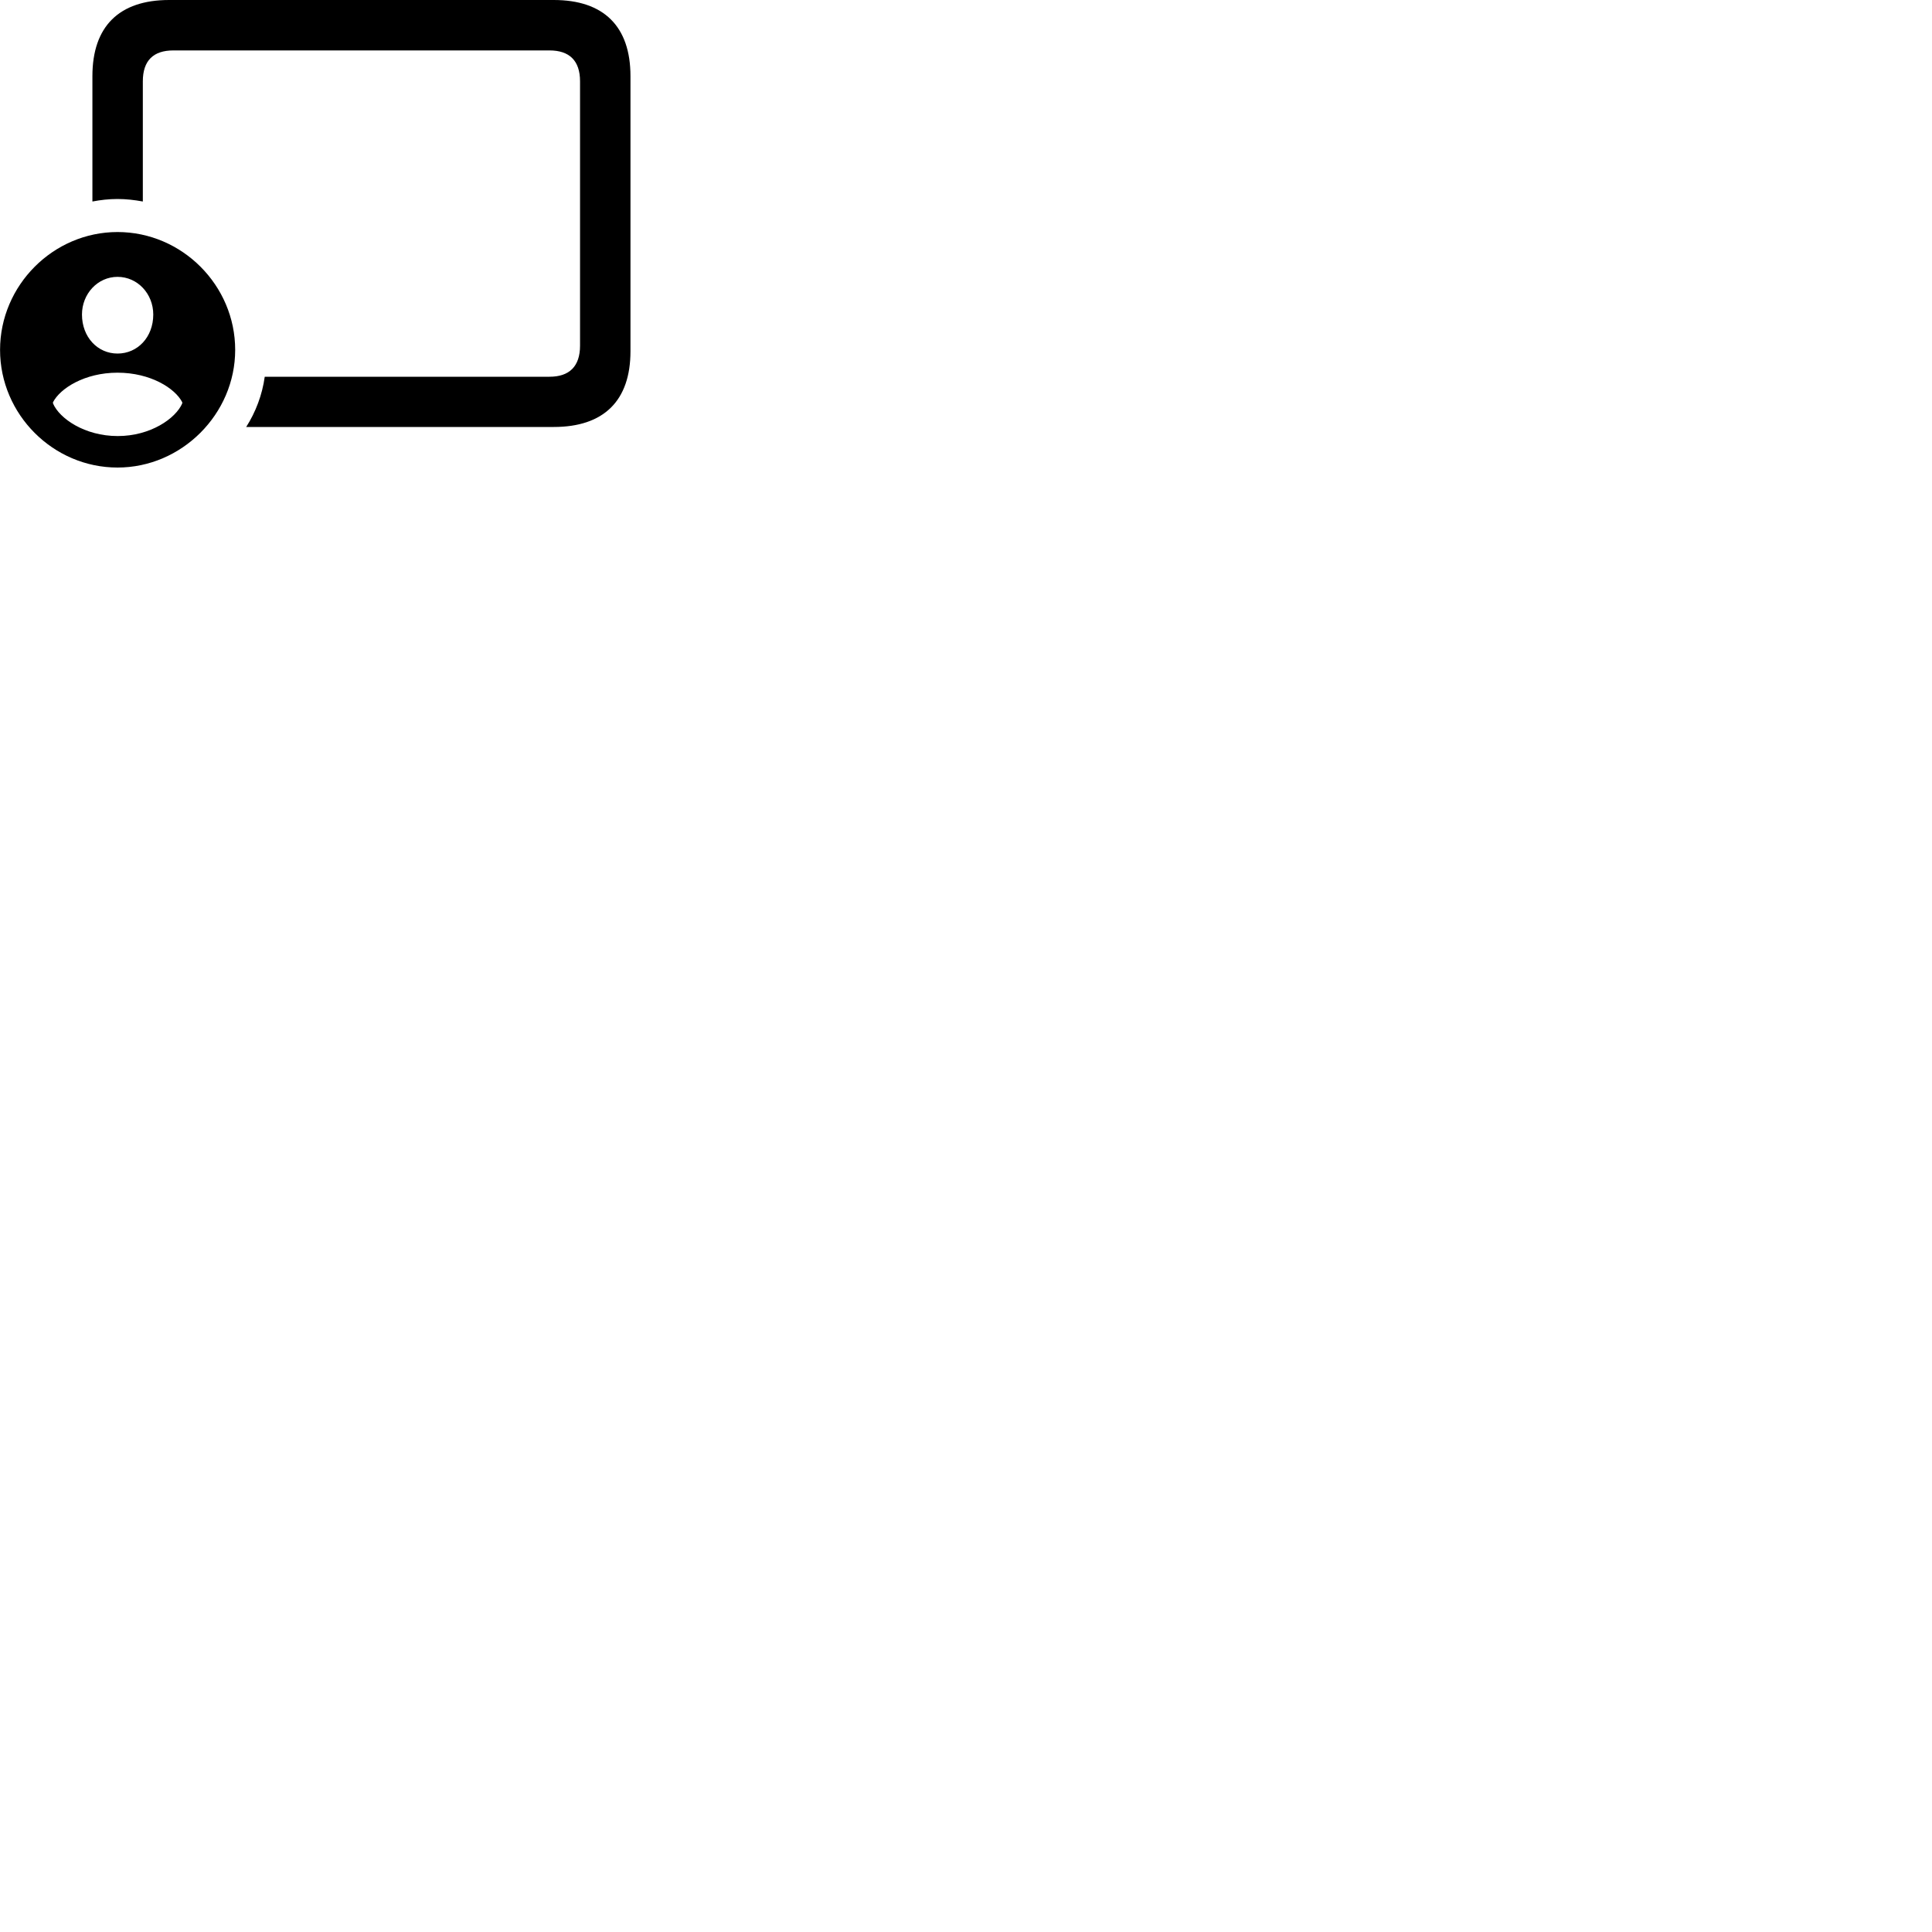 
        <svg xmlns="http://www.w3.org/2000/svg" viewBox="0 0 100 100">
            <path d="M12.743 22.1H28.663C31.253 22.1 32.633 20.74 32.633 18.18V3.94C32.633 1.37 31.253 0 28.663 0H8.753C6.163 0 4.783 1.37 4.783 3.94V10.43C5.203 10.35 5.633 10.3 6.083 10.3C6.523 10.3 6.963 10.35 7.393 10.43V4.21C7.393 3.13 7.943 2.61 8.973 2.61H28.443C29.463 2.61 30.023 3.13 30.023 4.21V17.89C30.023 18.97 29.463 19.5 28.443 19.5H13.703C13.573 20.44 13.233 21.33 12.743 22.1ZM6.083 24.2C9.403 24.2 12.173 21.43 12.173 18.11C12.173 14.77 9.423 12.01 6.083 12.01C2.753 12.01 0.003 14.77 0.003 18.11C0.003 21.45 2.753 24.2 6.083 24.2ZM6.083 18.3C5.053 18.3 4.243 17.45 4.243 16.28C4.243 15.21 5.053 14.33 6.083 14.33C7.123 14.33 7.933 15.21 7.933 16.28C7.933 17.45 7.123 18.3 6.083 18.3ZM6.093 22.57C4.383 22.57 3.073 21.66 2.743 20.88V20.82C3.113 20.1 4.383 19.29 6.083 19.29C7.793 19.29 9.063 20.1 9.433 20.82V20.88C9.093 21.66 7.793 22.57 6.093 22.57Z" />
        </svg>
    